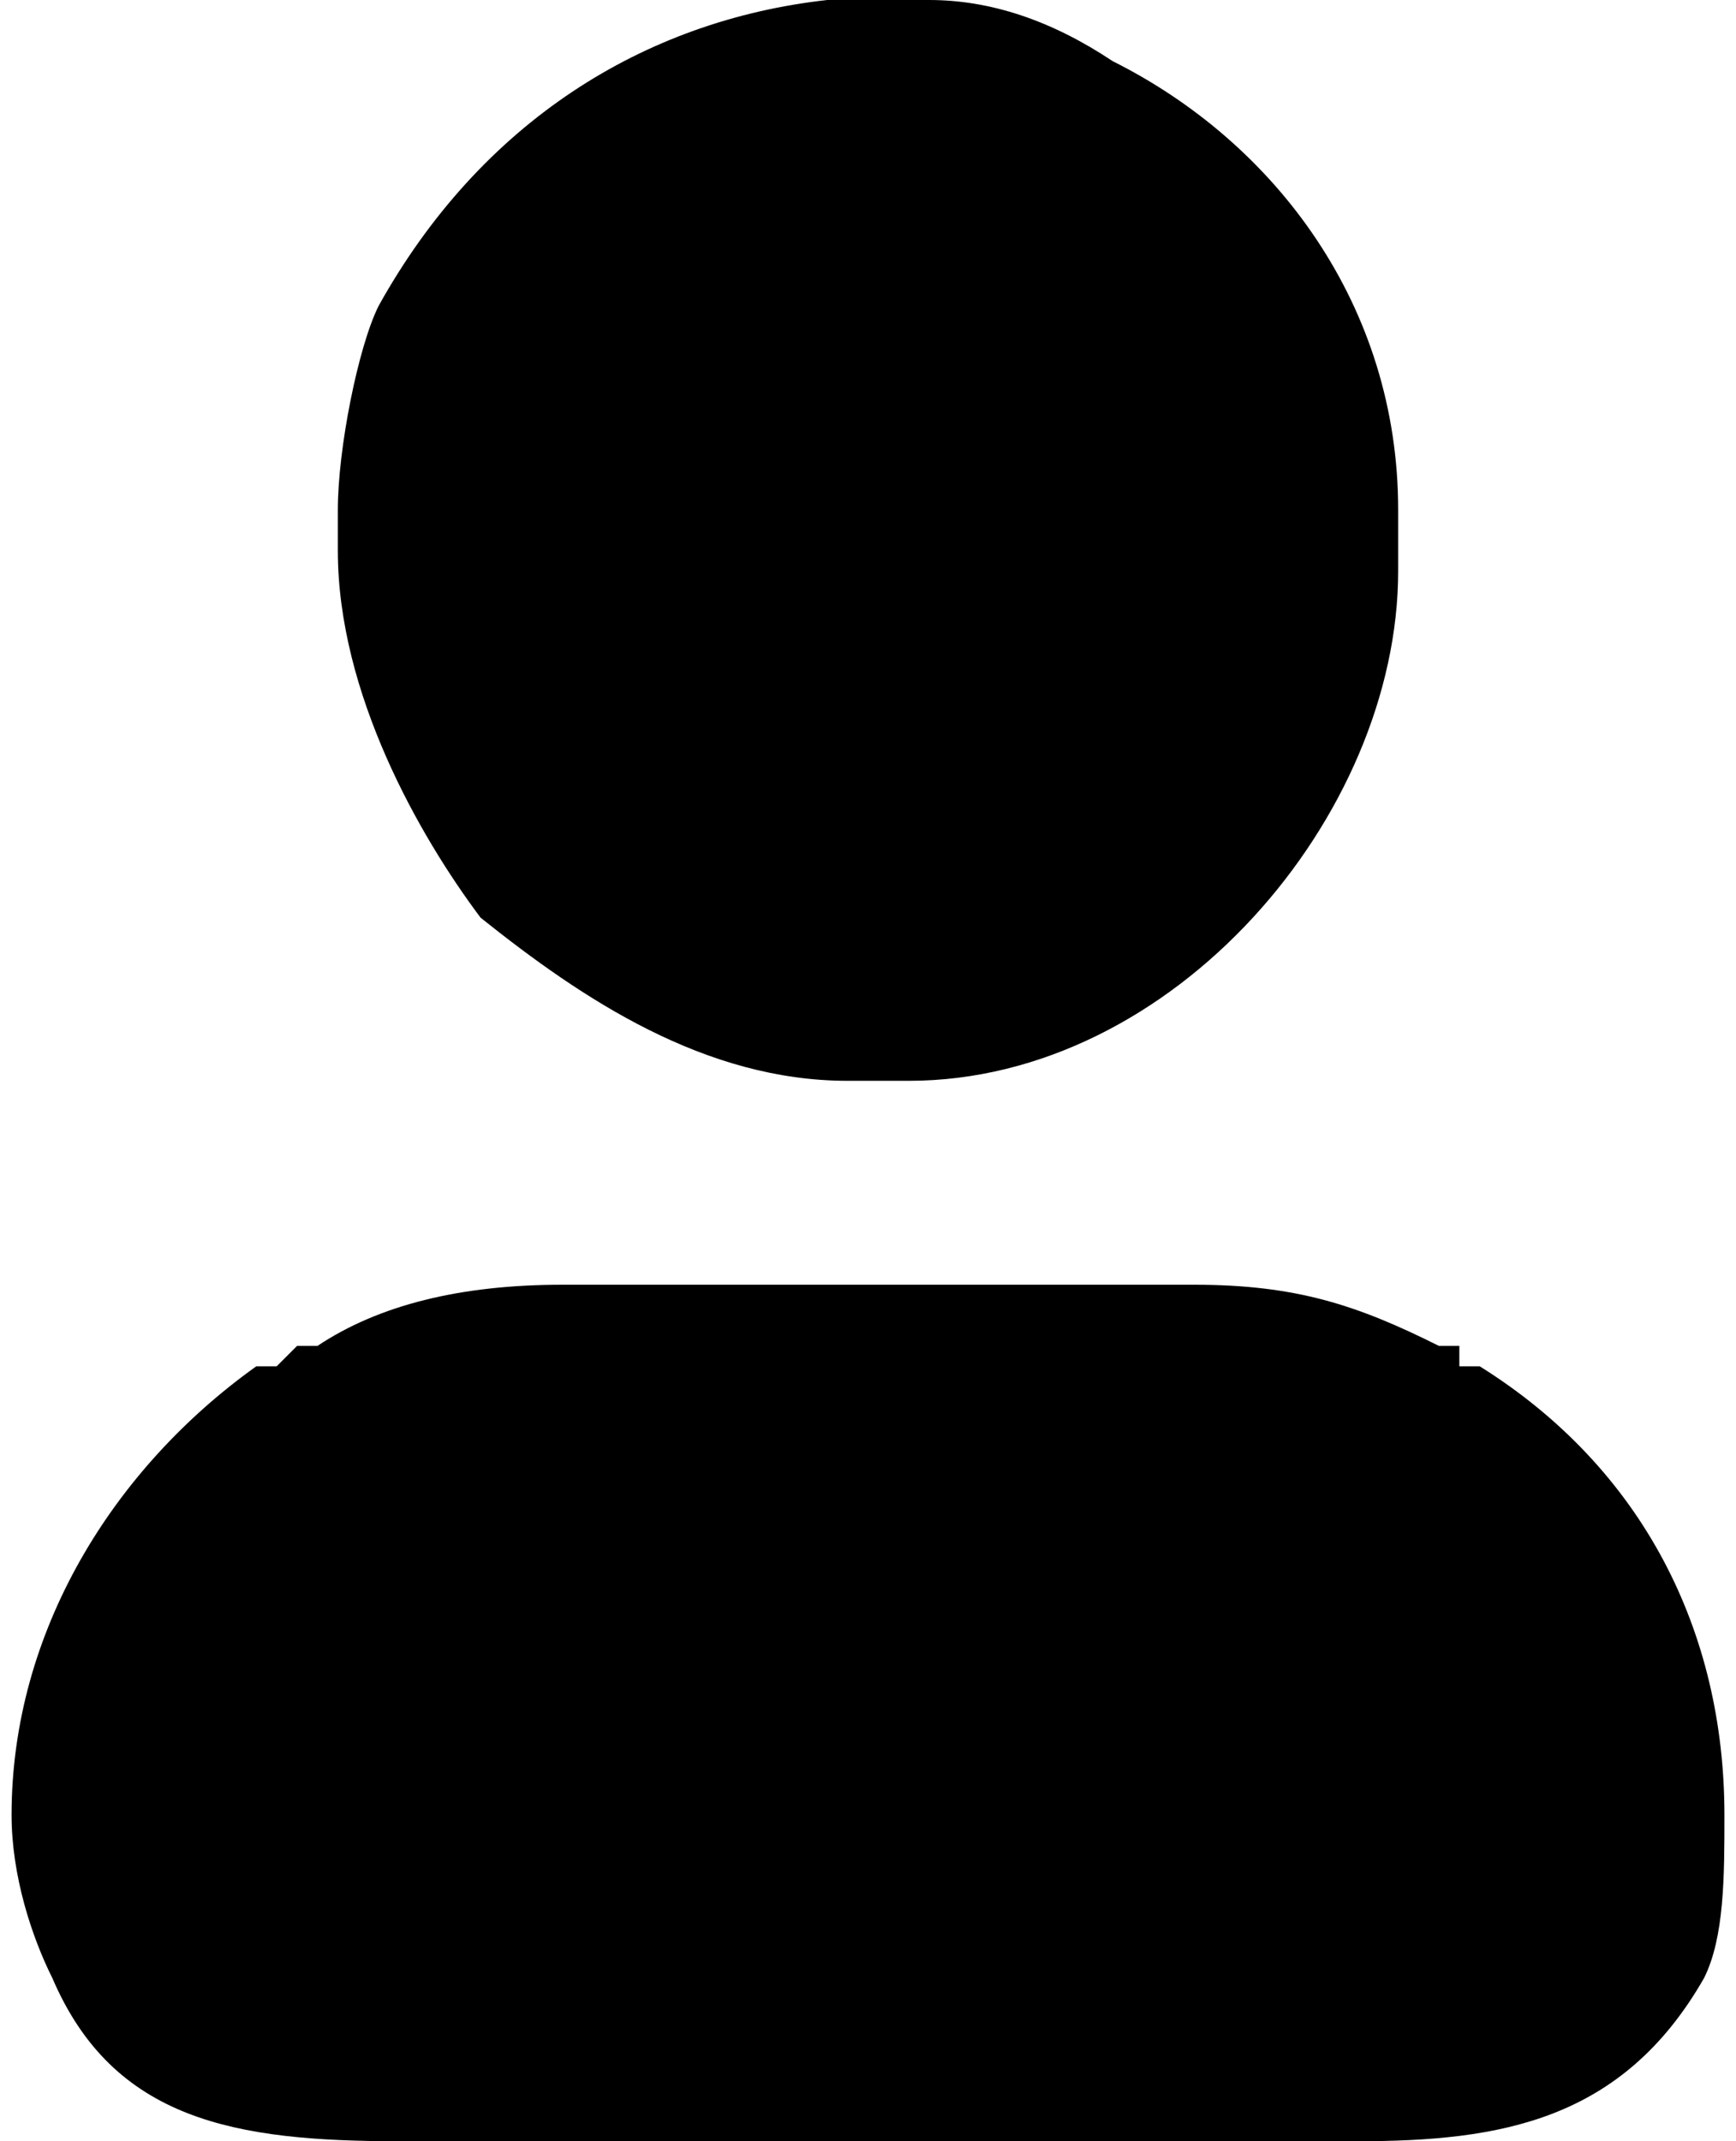 <?xml version="1.0" encoding="UTF-8"?>
<!DOCTYPE svg PUBLIC "-//W3C//DTD SVG 1.0//EN" "http://www.w3.org/TR/2001/REC-SVG-20010904/DTD/svg10.dtd">
<!-- Creator: CorelDRAW 2018 (64 Bit Versão de avaliação) -->
<svg xmlns="http://www.w3.org/2000/svg" xml:space="preserve" width="30px" height="37px" version="1.0" shape-rendering="geometricPrecision" text-rendering="geometricPrecision" image-rendering="optimizeQuality" fill-rule="evenodd" clip-rule="evenodd"
viewBox="0 0 0.84 1.05"
 xmlns:xlink="http://www.w3.org/1999/xlink">
 <g id="Camada_x0020_1">
  <path fill="black" d="M0.16 0.25l0 0.02c0,0.07 0.04,0.14 0.07,0.18 0.05,0.04 0.11,0.08 0.18,0.08l0.03 0c0.13,0 0.24,-0.13 0.24,-0.25l0 -0.03c0,-0.1 -0.06,-0.18 -0.14,-0.22 -0.03,-0.02 -0.06,-0.03 -0.09,-0.03l-0.05 0c-0.09,0.01 -0.17,0.06 -0.22,0.15 -0.01,0.02 -0.02,0.07 -0.02,0.1zm0.68 0.64c0,0.03 0,0.06 -0.01,0.08 -0.04,0.07 -0.1,0.08 -0.17,0.08l-0.15 0 0 0 -0.18 0 0 0 -0.14 0c-0.08,0 -0.14,-0.01 -0.17,-0.08 -0.01,-0.02 -0.02,-0.05 -0.02,-0.08 0,-0.09 0.05,-0.17 0.12,-0.22 0,0 0.01,0 0.01,0l0 0 0.01 -0.01 0 0 0 0 0 0 0 0 0.01 0 0 0c0.03,-0.02 0.07,-0.03 0.12,-0.03l0 0 0.3 0 0.01 0c0.05,0 0.08,0.01 0.12,0.03l0 0 0 0 0 0 0 0 0.01 0 0 0 0 0.01 0.01 0c0,0 0,0 0,0 0.08,0.05 0.12,0.13 0.12,0.22z"/>
 </g>
</svg>
